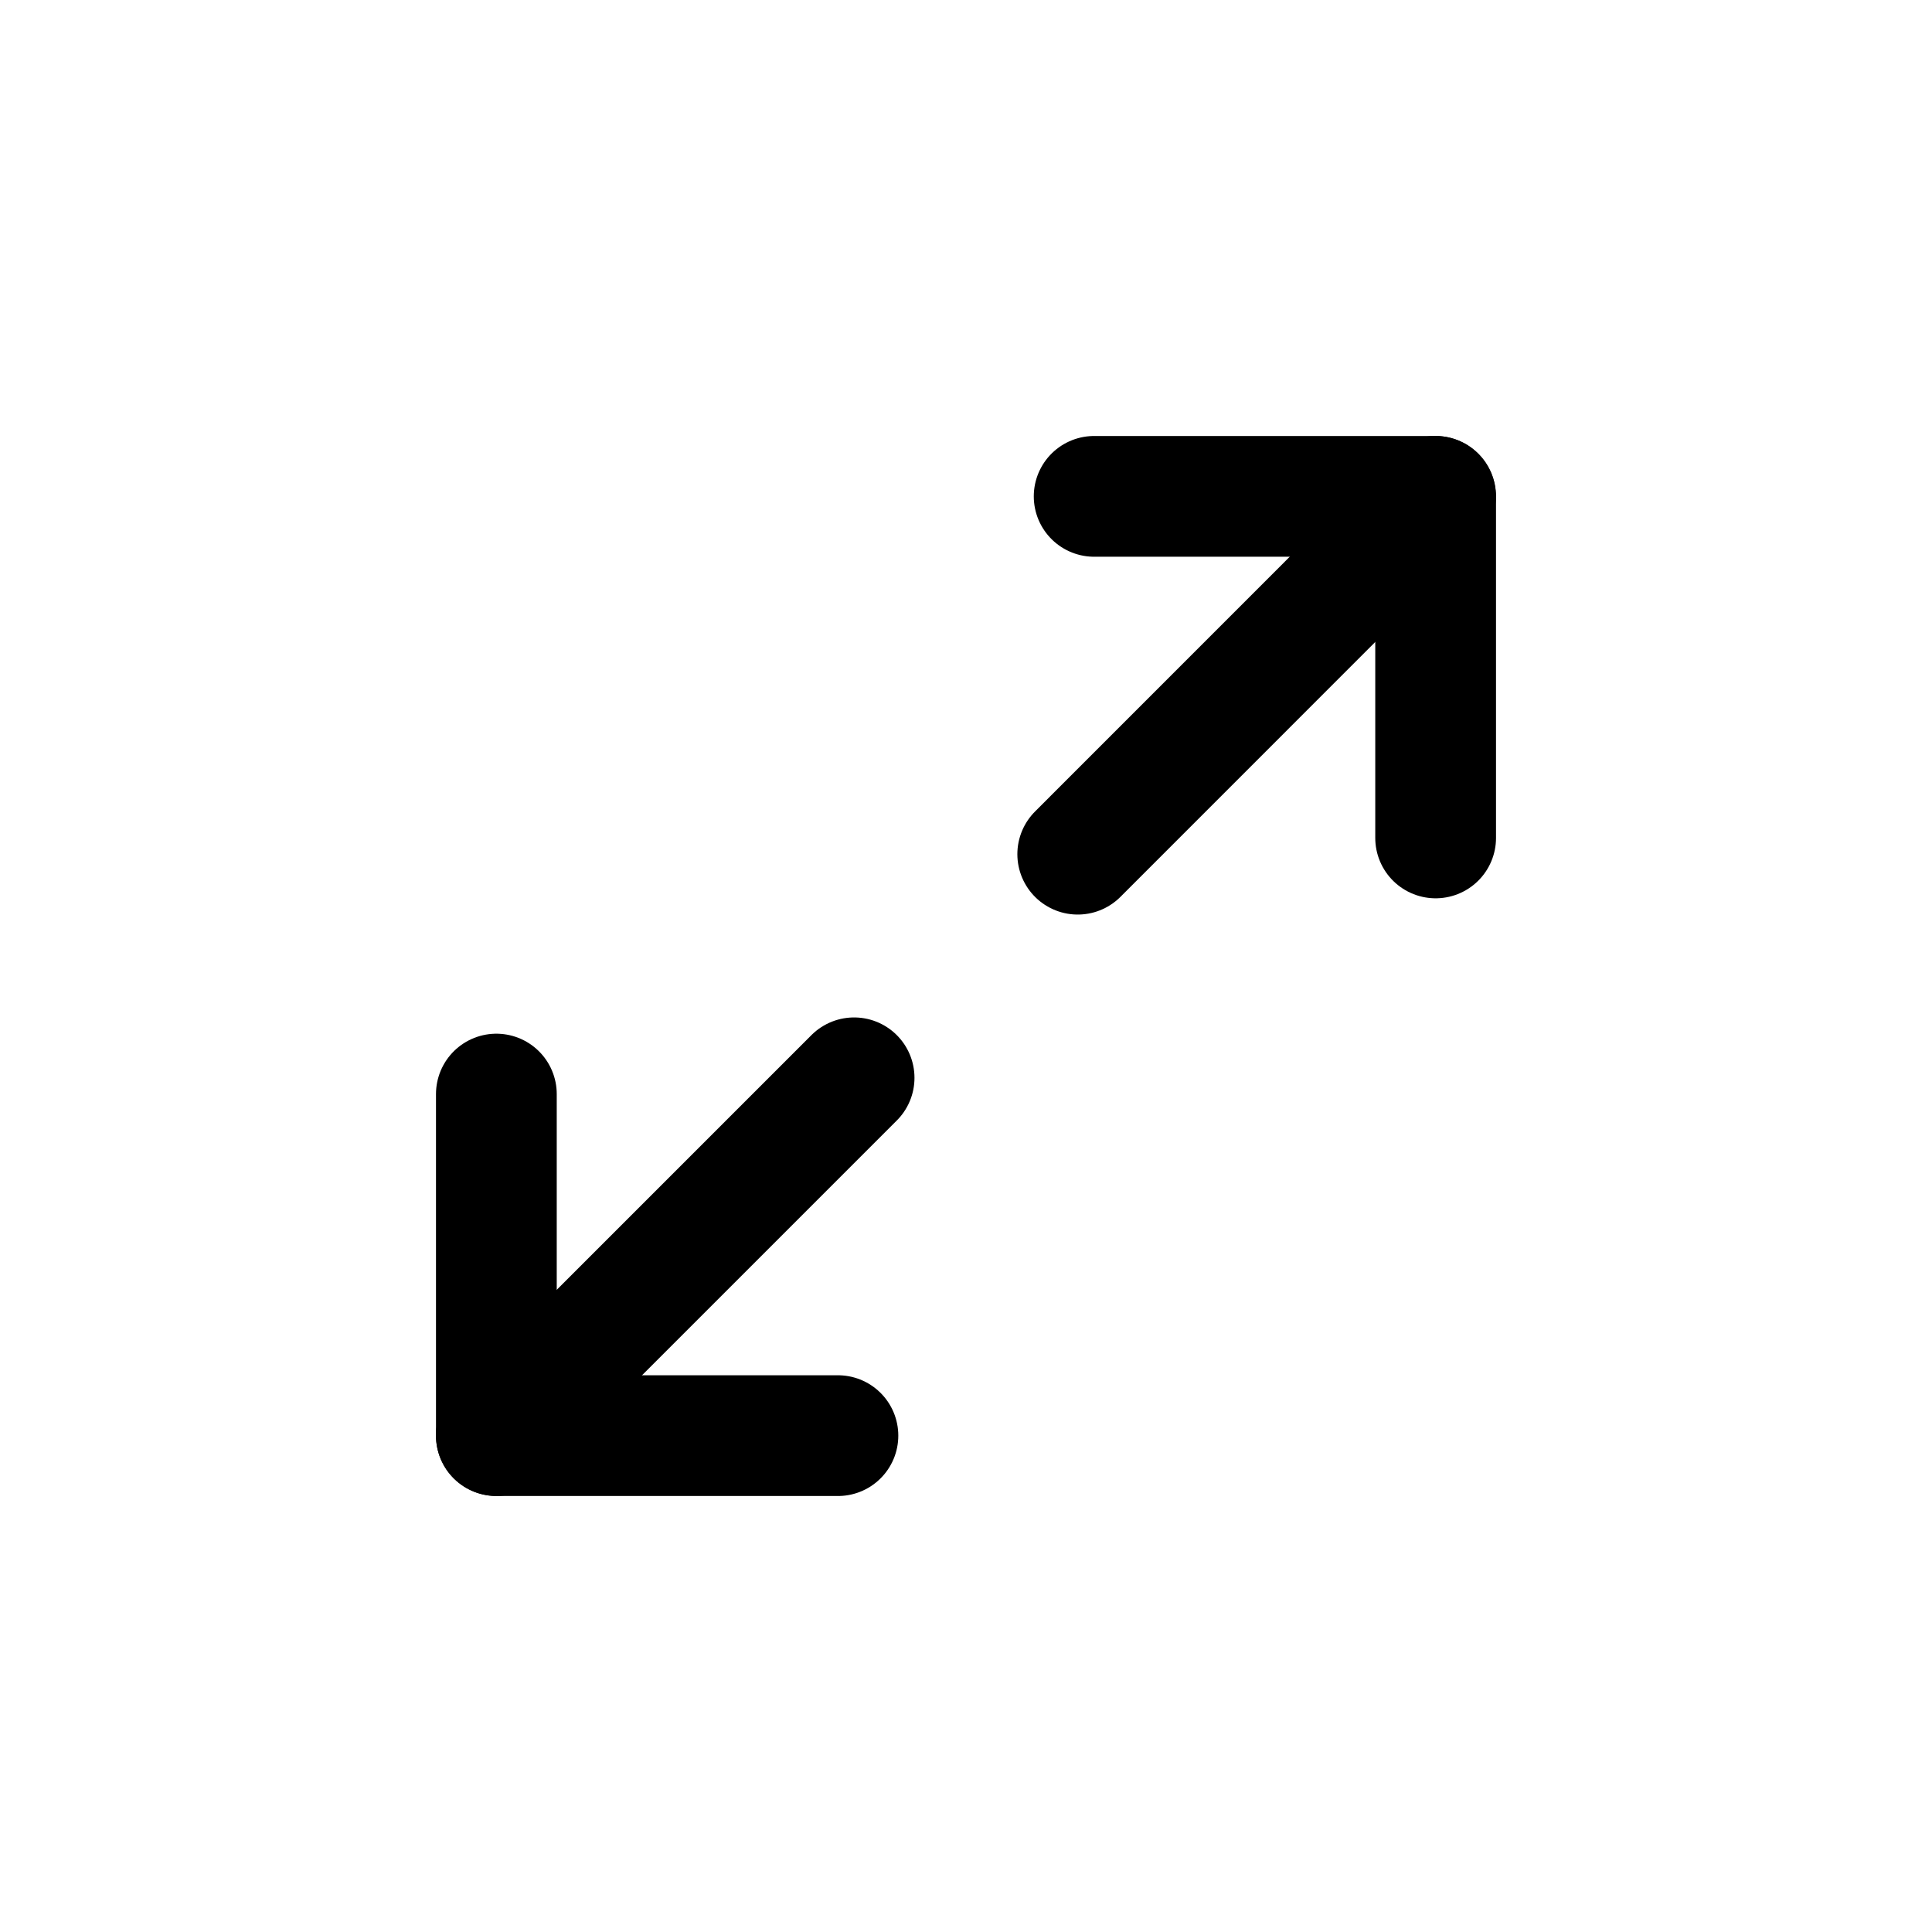 <svg width="24" height="24" viewBox="0 0 24 24" fill="none" xmlns="http://www.w3.org/2000/svg">
  <path d="M13.388 10.611L17.832 6.166" stroke="currentColor" stroke-width="1.5" stroke-linecap="round"
    stroke-linejoin="round" />
  <path d="M13.592 6.166H17.834V10.409" stroke="currentColor" stroke-width="1.5" stroke-linecap="round"
    stroke-linejoin="round" />
  <path d="M10.61 13.389L6.166 17.833" stroke="currentColor" stroke-width="1.5" stroke-linecap="round"
    stroke-linejoin="round" />
  <path d="M6.166 13.591V17.834H10.409" stroke="currentColor" stroke-width="1.5" stroke-linecap="round"
    stroke-linejoin="round" />
</svg>